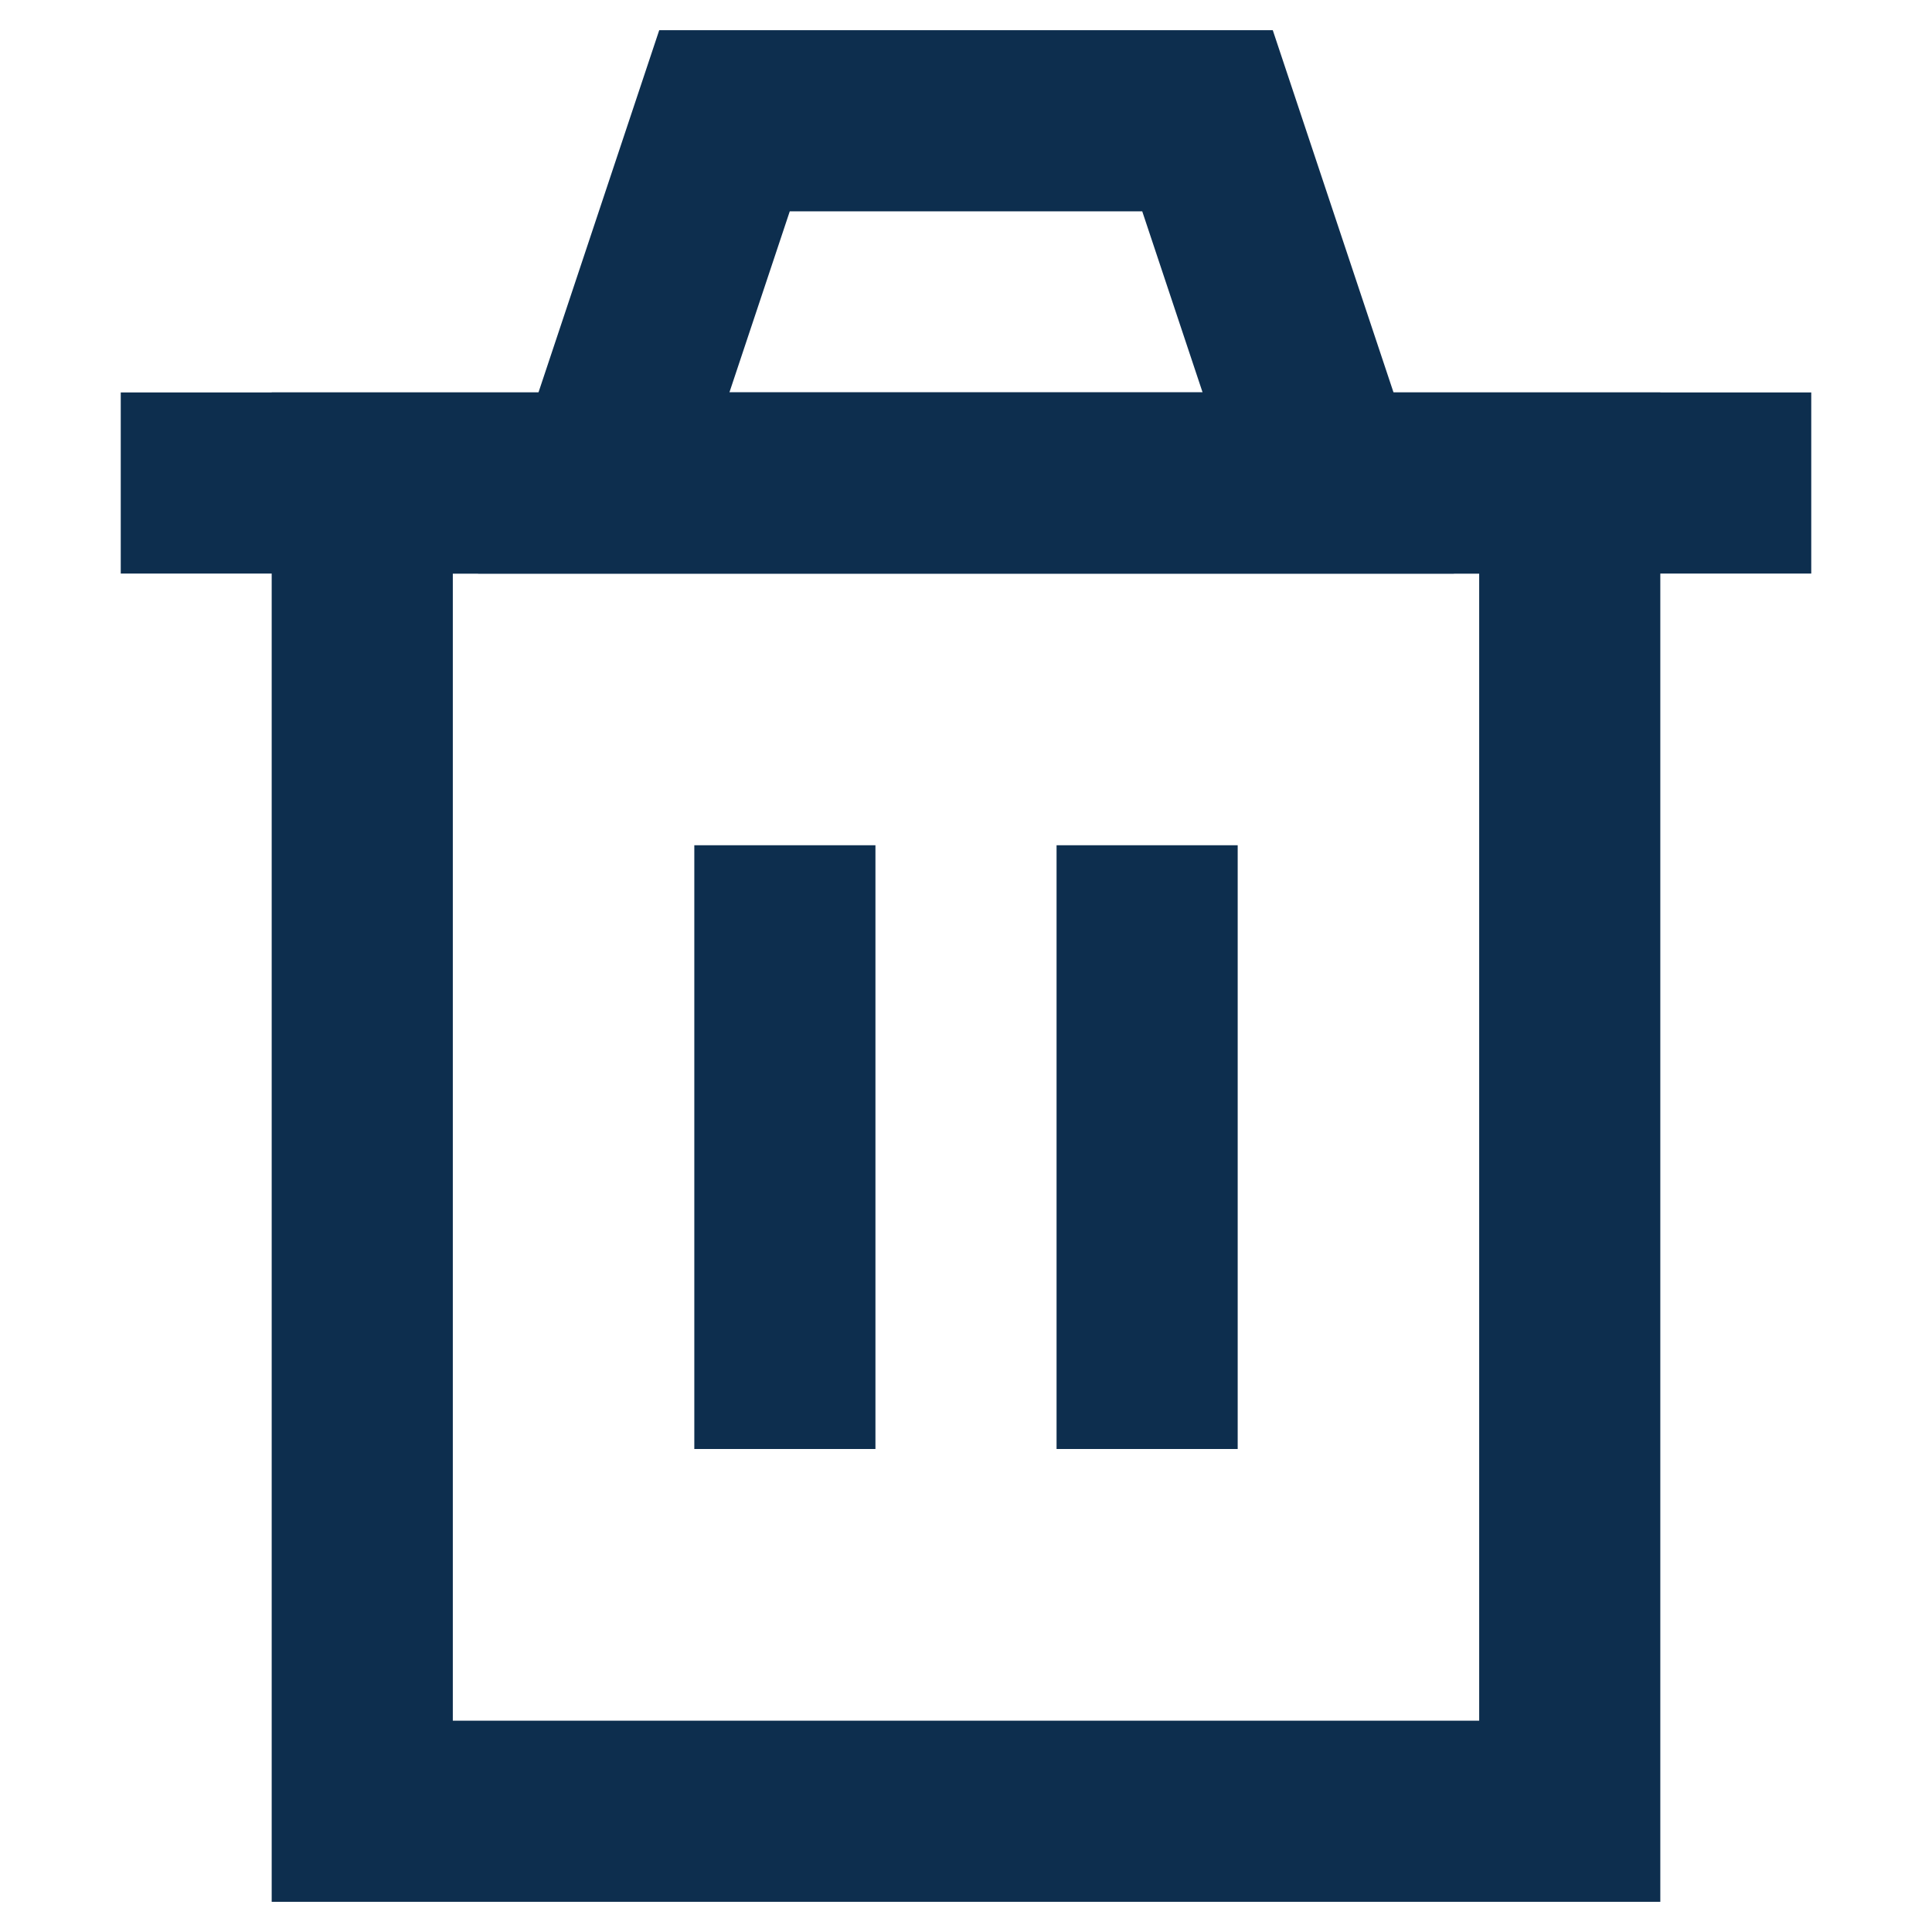 <svg width="16" height="16" viewBox="0 0 16 16" fill="none" xmlns="http://www.w3.org/2000/svg">
<g clip-path="url(#clip0_9581_383921)">
<path d="M3 4V15H13V4H3Z" stroke="#0D2E4E" stroke-width="1.5"/>
<path d="M6.5 7V12" stroke="#0D2E4E" stroke-width="1.5"/>
<path d="M9.5 7V12" stroke="#0D2E4E" stroke-width="1.5"/>
<path d="M1 4H15" stroke="#0D2E4E" stroke-width="1.5"/>
<path d="M5 4L6 1H10L11 4H5Z" stroke="#0D2E4E" stroke-width="1.5"/>
</g>
<defs>
<clipPath id="clip0_9581_383921">
<rect width="16" height="16" fill="white"/>
</clipPath>
</defs>
</svg>
